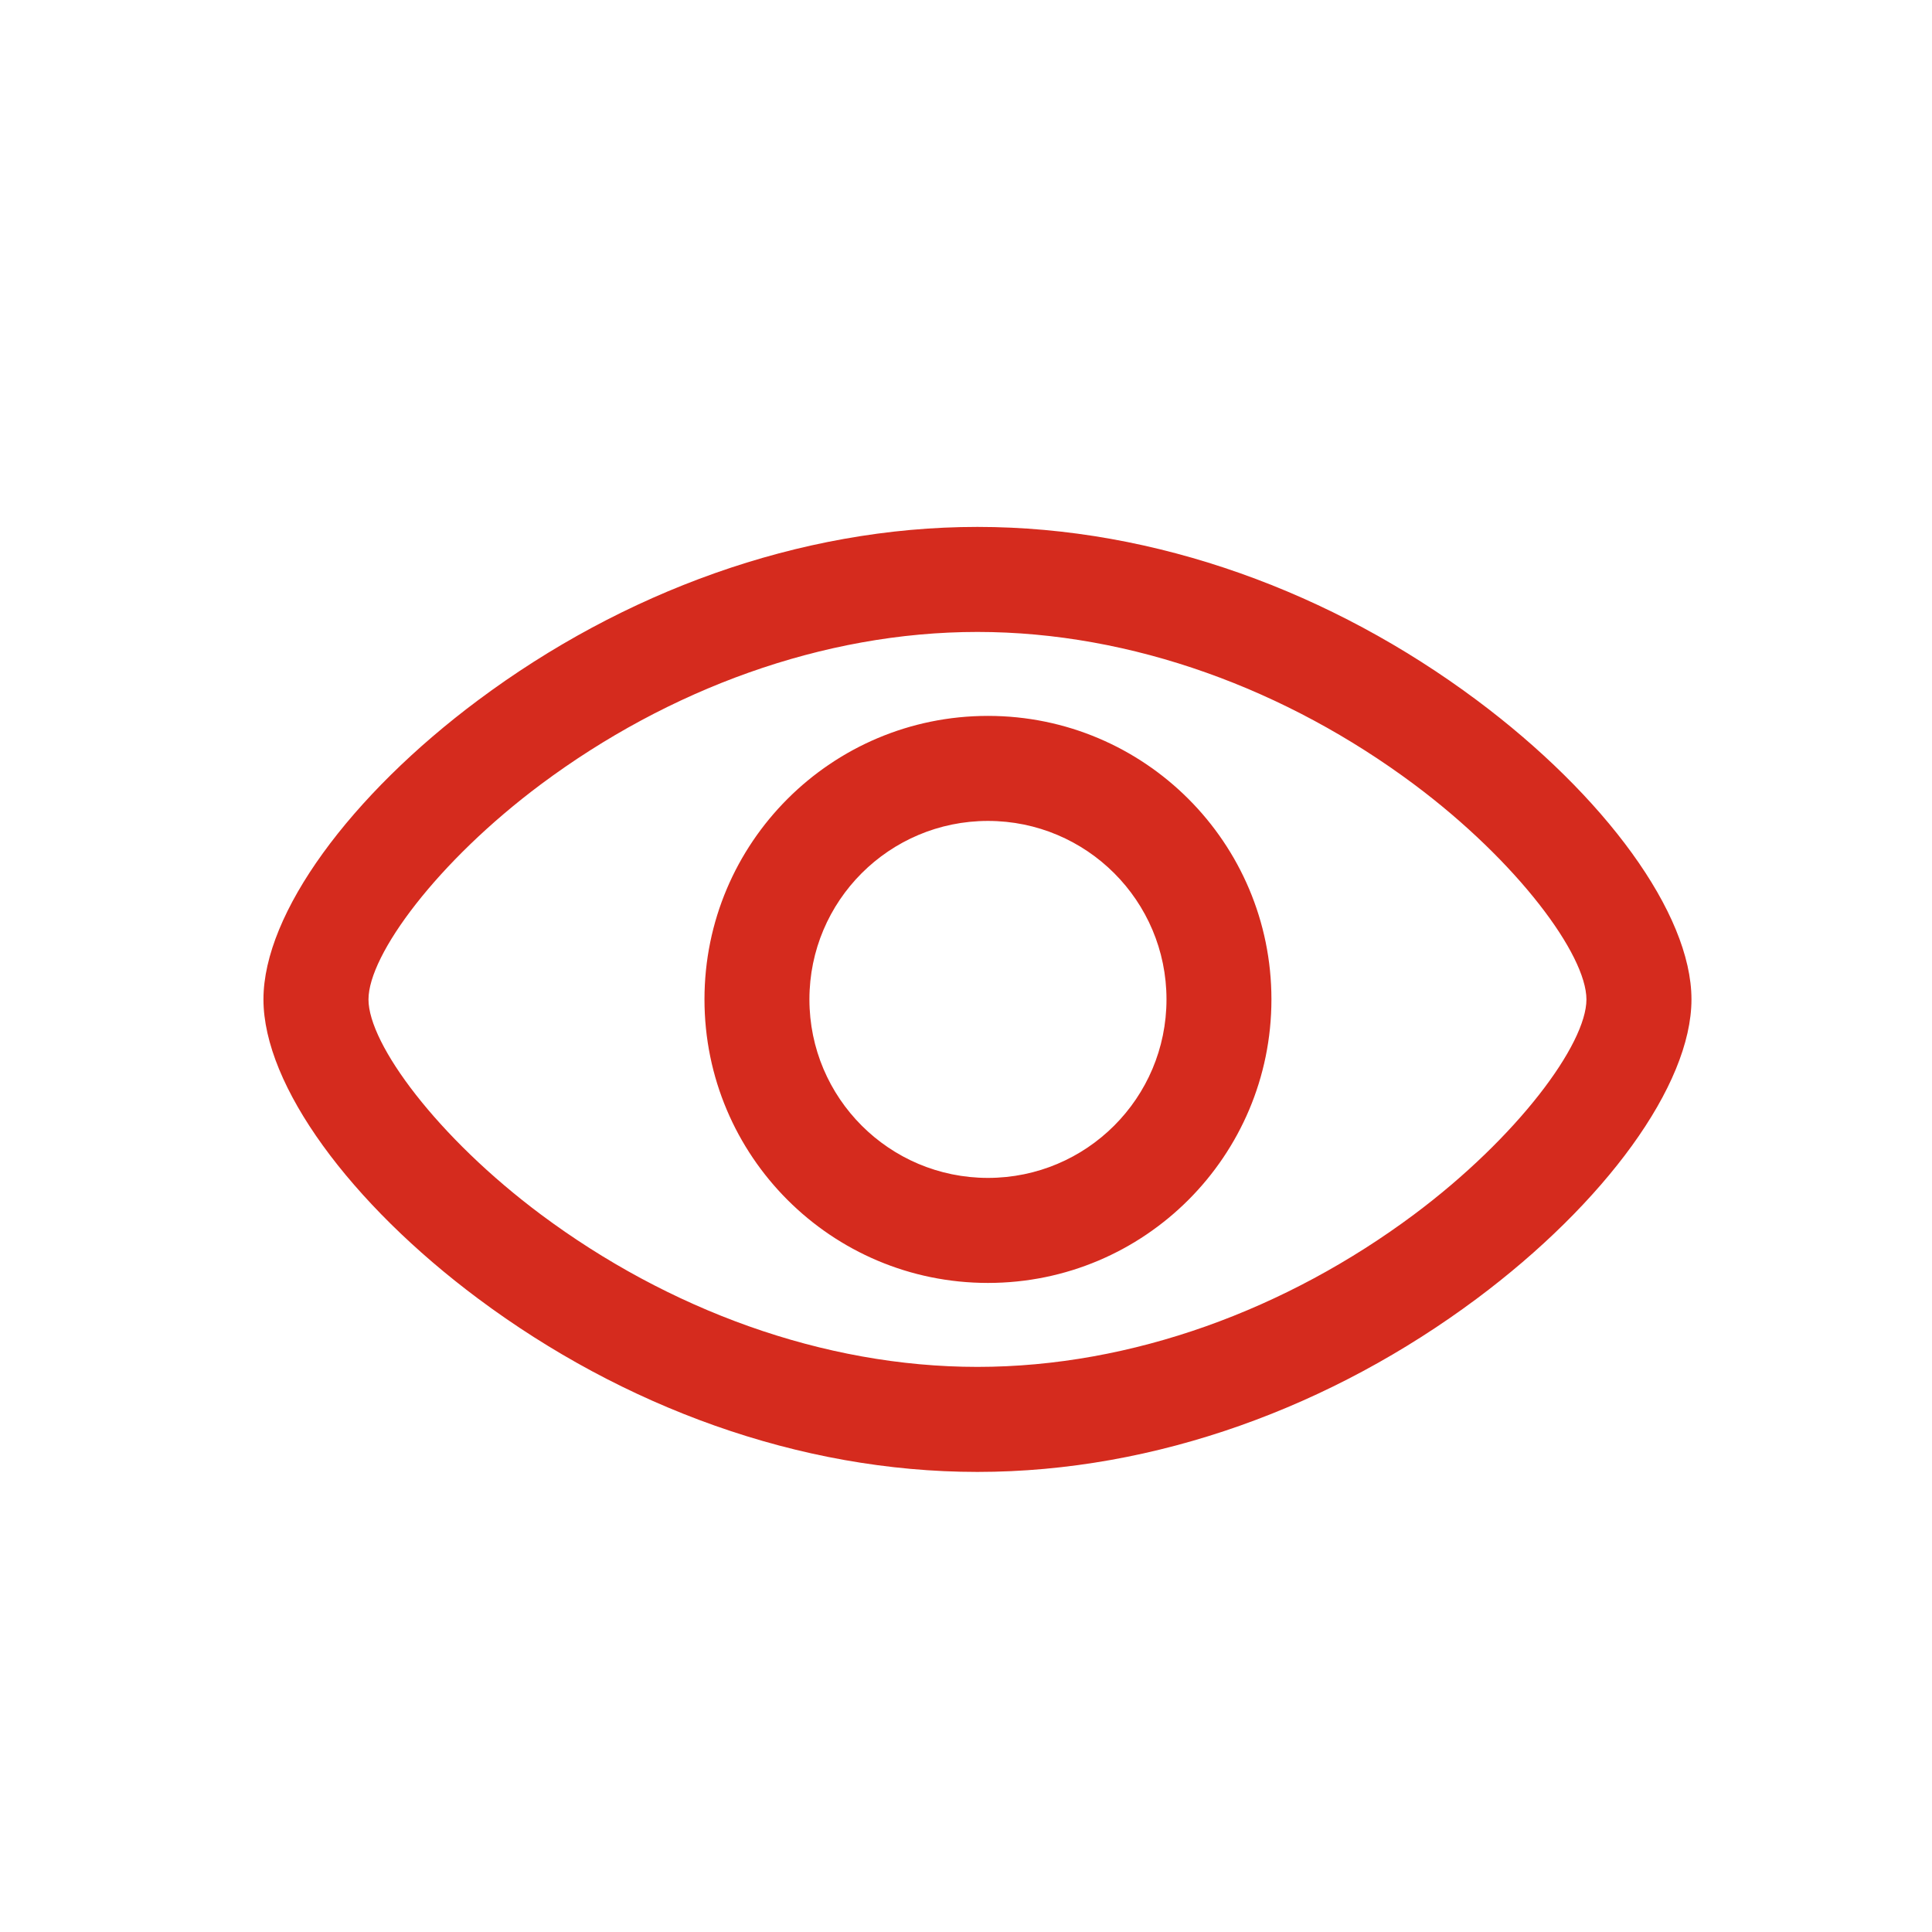 <?xml version="1.0" encoding="UTF-8"?>
<svg width="22px" height="22px" viewBox="0 0 22 22" version="1.1" xmlns="http://www.w3.org/2000/svg" xmlns:xlink="http://www.w3.org/1999/xlink">
    <title>ECCEFFC8-BF8A-498C-8DAD-68EEAEA5F49F</title>
    <g id="Extracción-sin-Tarjeta" stroke="none" stroke-width="1" fill="none" fill-rule="evenodd">
        <g id="M---Ext-sin-TD---Feedback" transform="translate(-25, -302)" fill="#D52B1E">
            <g id="Cuadro-Copy" transform="translate(15, 282)">
                <g id="Warning" transform="translate(10, 20)">
                    <g id="Desktop/icon/custom/small/eye">
                        <path d="M11.13,6 C13.168,6 15.173,6.748 16.815,7.972 C18.269,9.056 19.261,10.399 19.261,11.38 C19.261,12.362 18.269,13.705 16.815,14.789 C15.173,16.013 13.168,16.761 11.13,16.761 C9.093,16.761 7.088,16.013 5.446,14.789 C3.992,13.705 3,12.362 3,11.38 C3,10.399 3.992,9.056 5.446,7.972 C7.088,6.748 9.093,6 11.13,6 Z M11.13,7.196 C9.368,7.196 7.607,7.852 6.161,8.93 C4.98,9.811 4.196,10.872 4.196,11.381 C4.196,11.889 4.98,12.95 6.161,13.831 C7.607,14.909 9.368,15.565 11.13,15.565 C12.893,15.565 14.654,14.909 16.1,13.831 C17.281,12.95 18.065,11.889 18.065,11.381 C18.065,10.872 17.281,9.811 16.1,8.93 C14.654,7.852 12.893,7.196 11.13,7.196 Z M11.25,8.152 C13.033,8.152 14.478,9.597 14.478,11.38 C14.478,13.164 13.033,14.609 11.25,14.609 C9.467,14.609 8.022,13.164 8.022,11.38 C8.022,9.597 9.467,8.152 11.25,8.152 Z M11.25,9.348 C10.127,9.348 9.217,10.258 9.217,11.38 C9.217,12.503 10.127,13.413 11.25,13.413 C12.373,13.413 13.283,12.503 13.283,11.38 C13.283,10.258 12.373,9.348 11.25,9.348 Z" id="-↳Color"></path>
                    </g>
                </g>
            </g>
        </g>
    </g>
</svg>